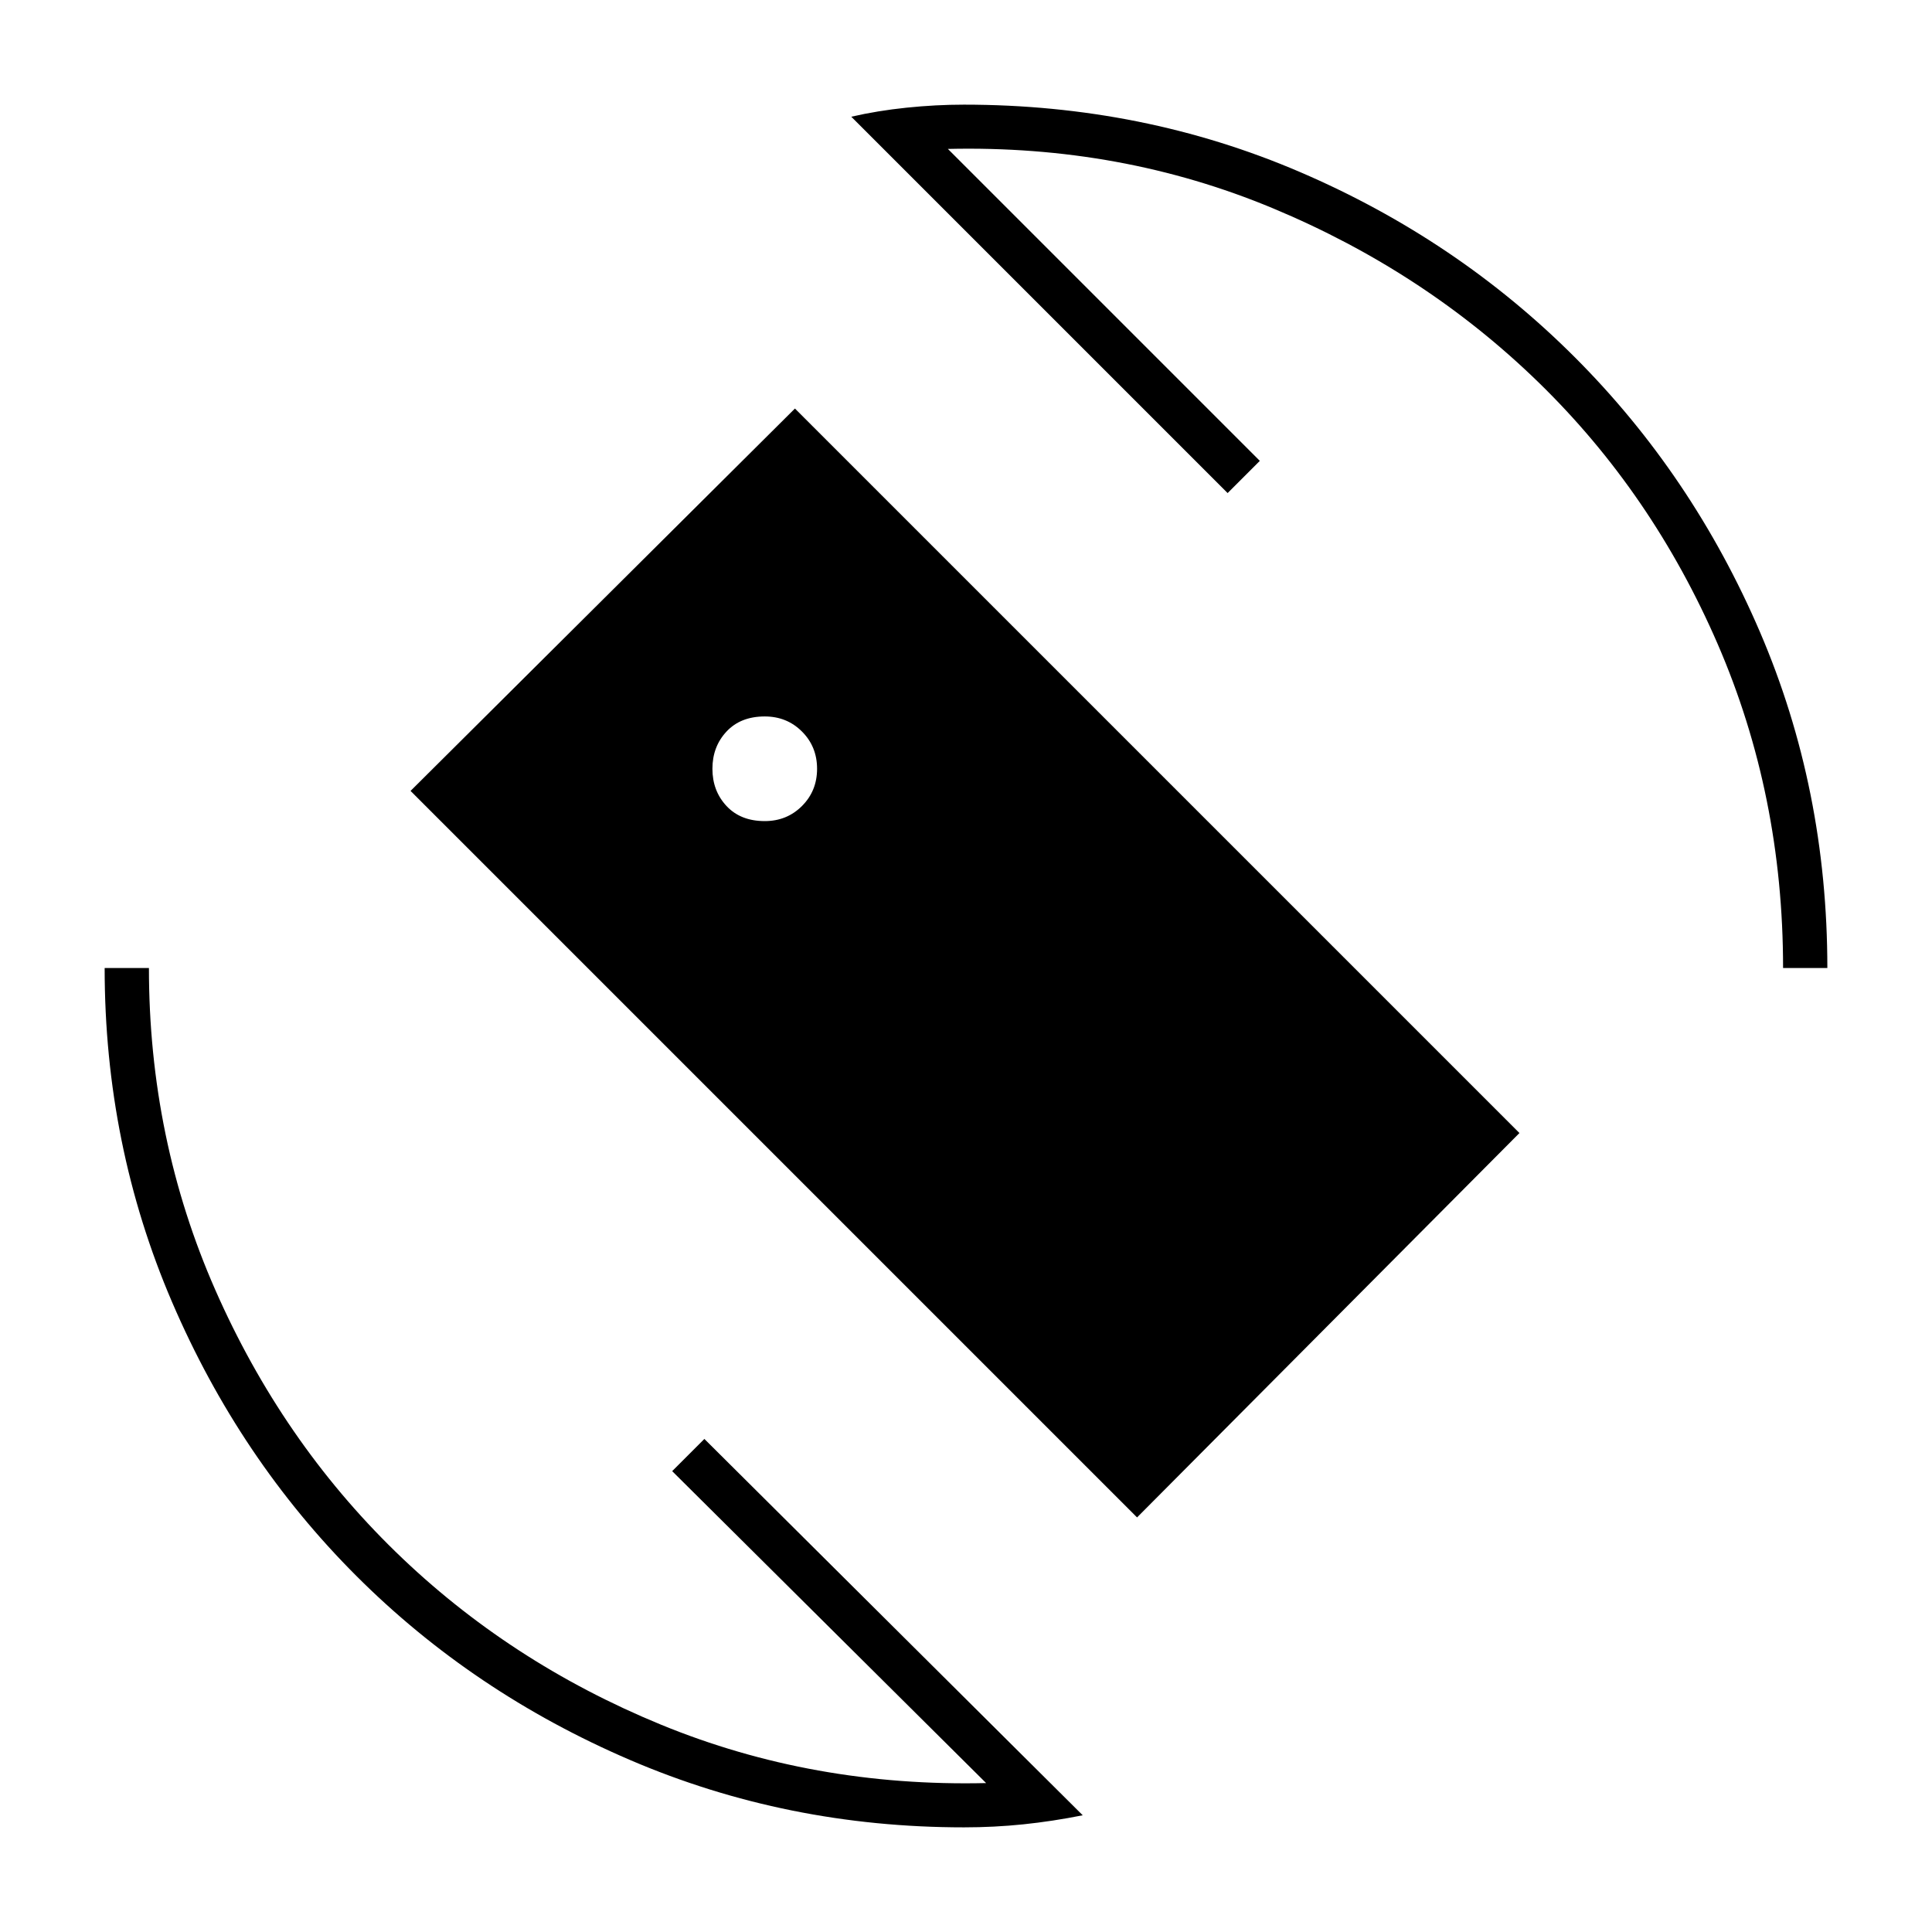 <svg xmlns="http://www.w3.org/2000/svg" width="48" height="48" viewBox="0 -960 960 960"><path d="M565-206 204-567l191-190 360 360-190 191ZM479-52q-88 0-166-33.5T177-177q-58-58-91.5-136T52-479h22q0 85 33 160t89.5 130q56.5 55 132 86T490-74L334-229l16-16L538-58q-15 3-29.5 4.5T479-52Zm407-427q0-86-32.5-161t-89-130q-56.5-55-132-86.5T471-886l155 155-16 16-187-187q13-3 27.5-4.5T479-908q89 0 167 33.5t136.5 92Q841-724 874.5-646T908-479h-22Zm-506-73q11 0 18.5-7.5T406-578q0-11-7.5-18.5T380-604q-12 0-19 7.5t-7 18.5q0 11 7 18.5t19 7.5Z"/></svg>